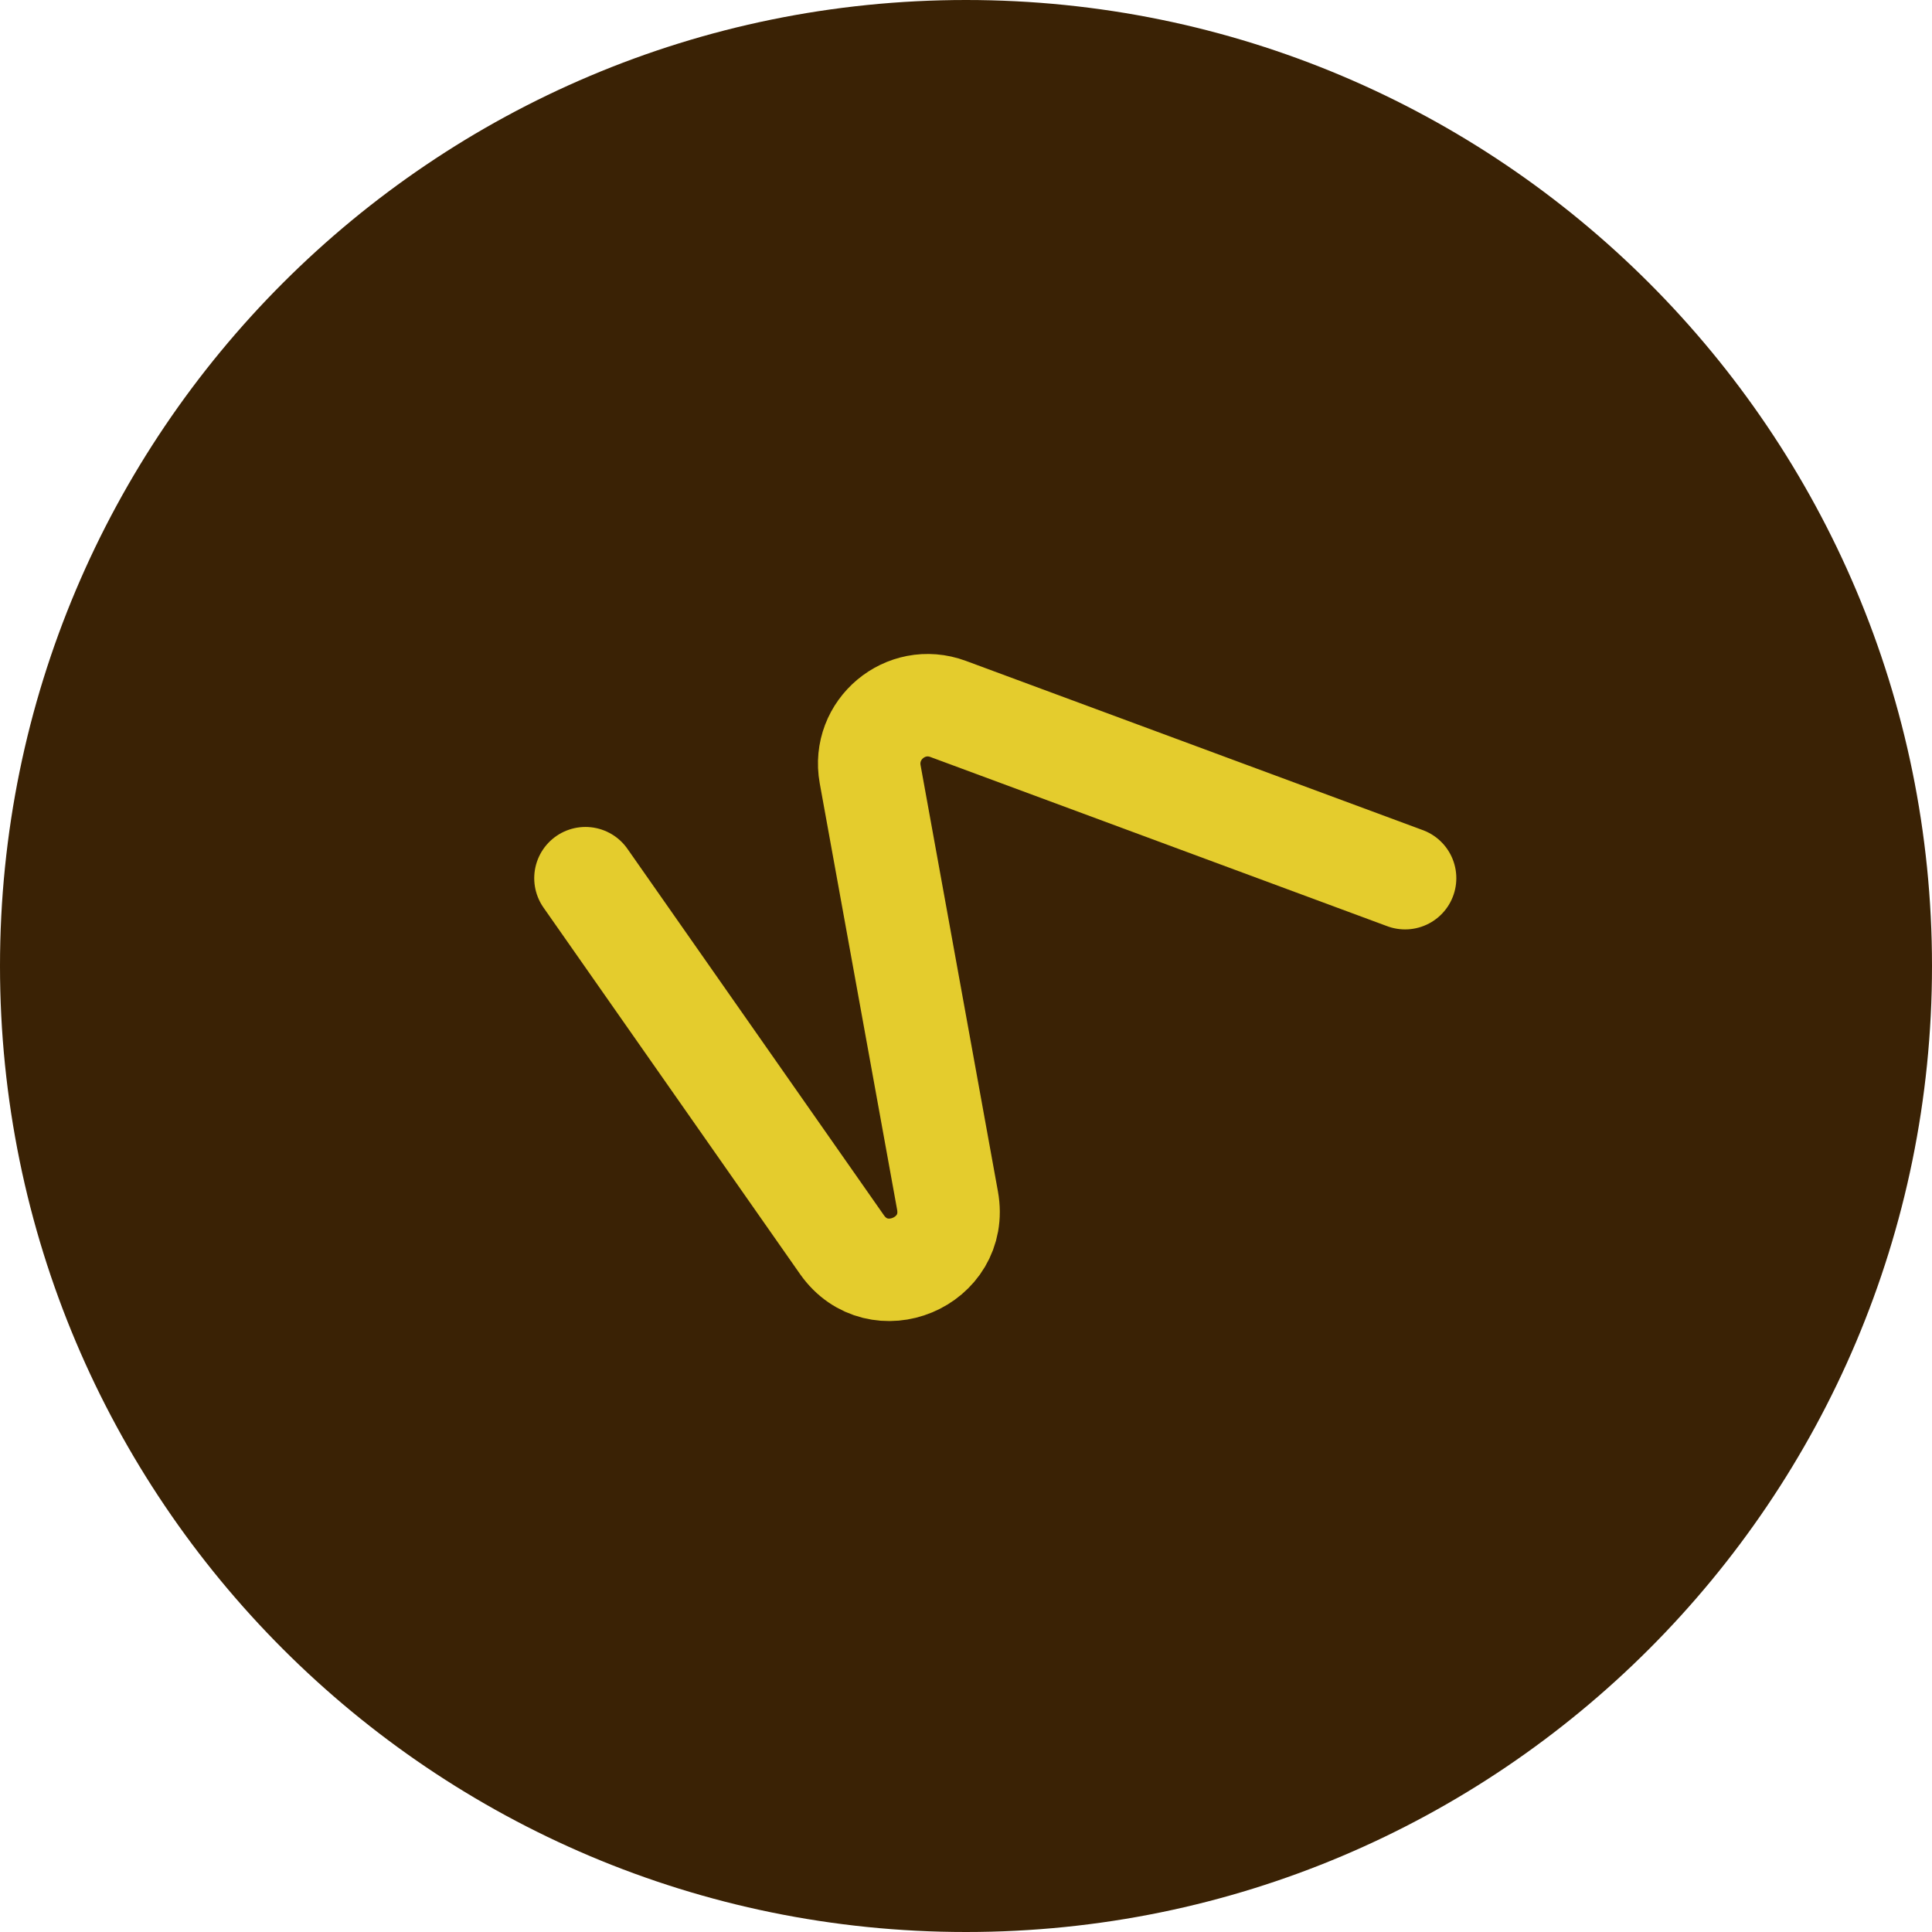 <svg width="66" height="66" viewBox="0 0 66 66" fill="none" xmlns="http://www.w3.org/2000/svg">
<g clip-path="url(#clip0_9_2)">
<path d="M33 66C51.225 66 66 51.225 66 33C66 14.775 51.225 0 33 0C14.775 0 0 14.775 0 33C0 51.225 14.775 66 33 66Z" fill="#3A2205"/>
<path d="M20 30L28.763 42.519C29.994 44.276 32.752 43.126 32.369 41.014L29.726 26.451C29.45 24.927 30.936 23.68 32.389 24.218L48 30" stroke="#E4CC2D" stroke-width="3.5" stroke-linecap="round"/>
</g>
<defs>
<clipPath id="clip0_9_2">
<rect width="66" height="66" fill="white"/>
</clipPath>
</defs>
</svg>
